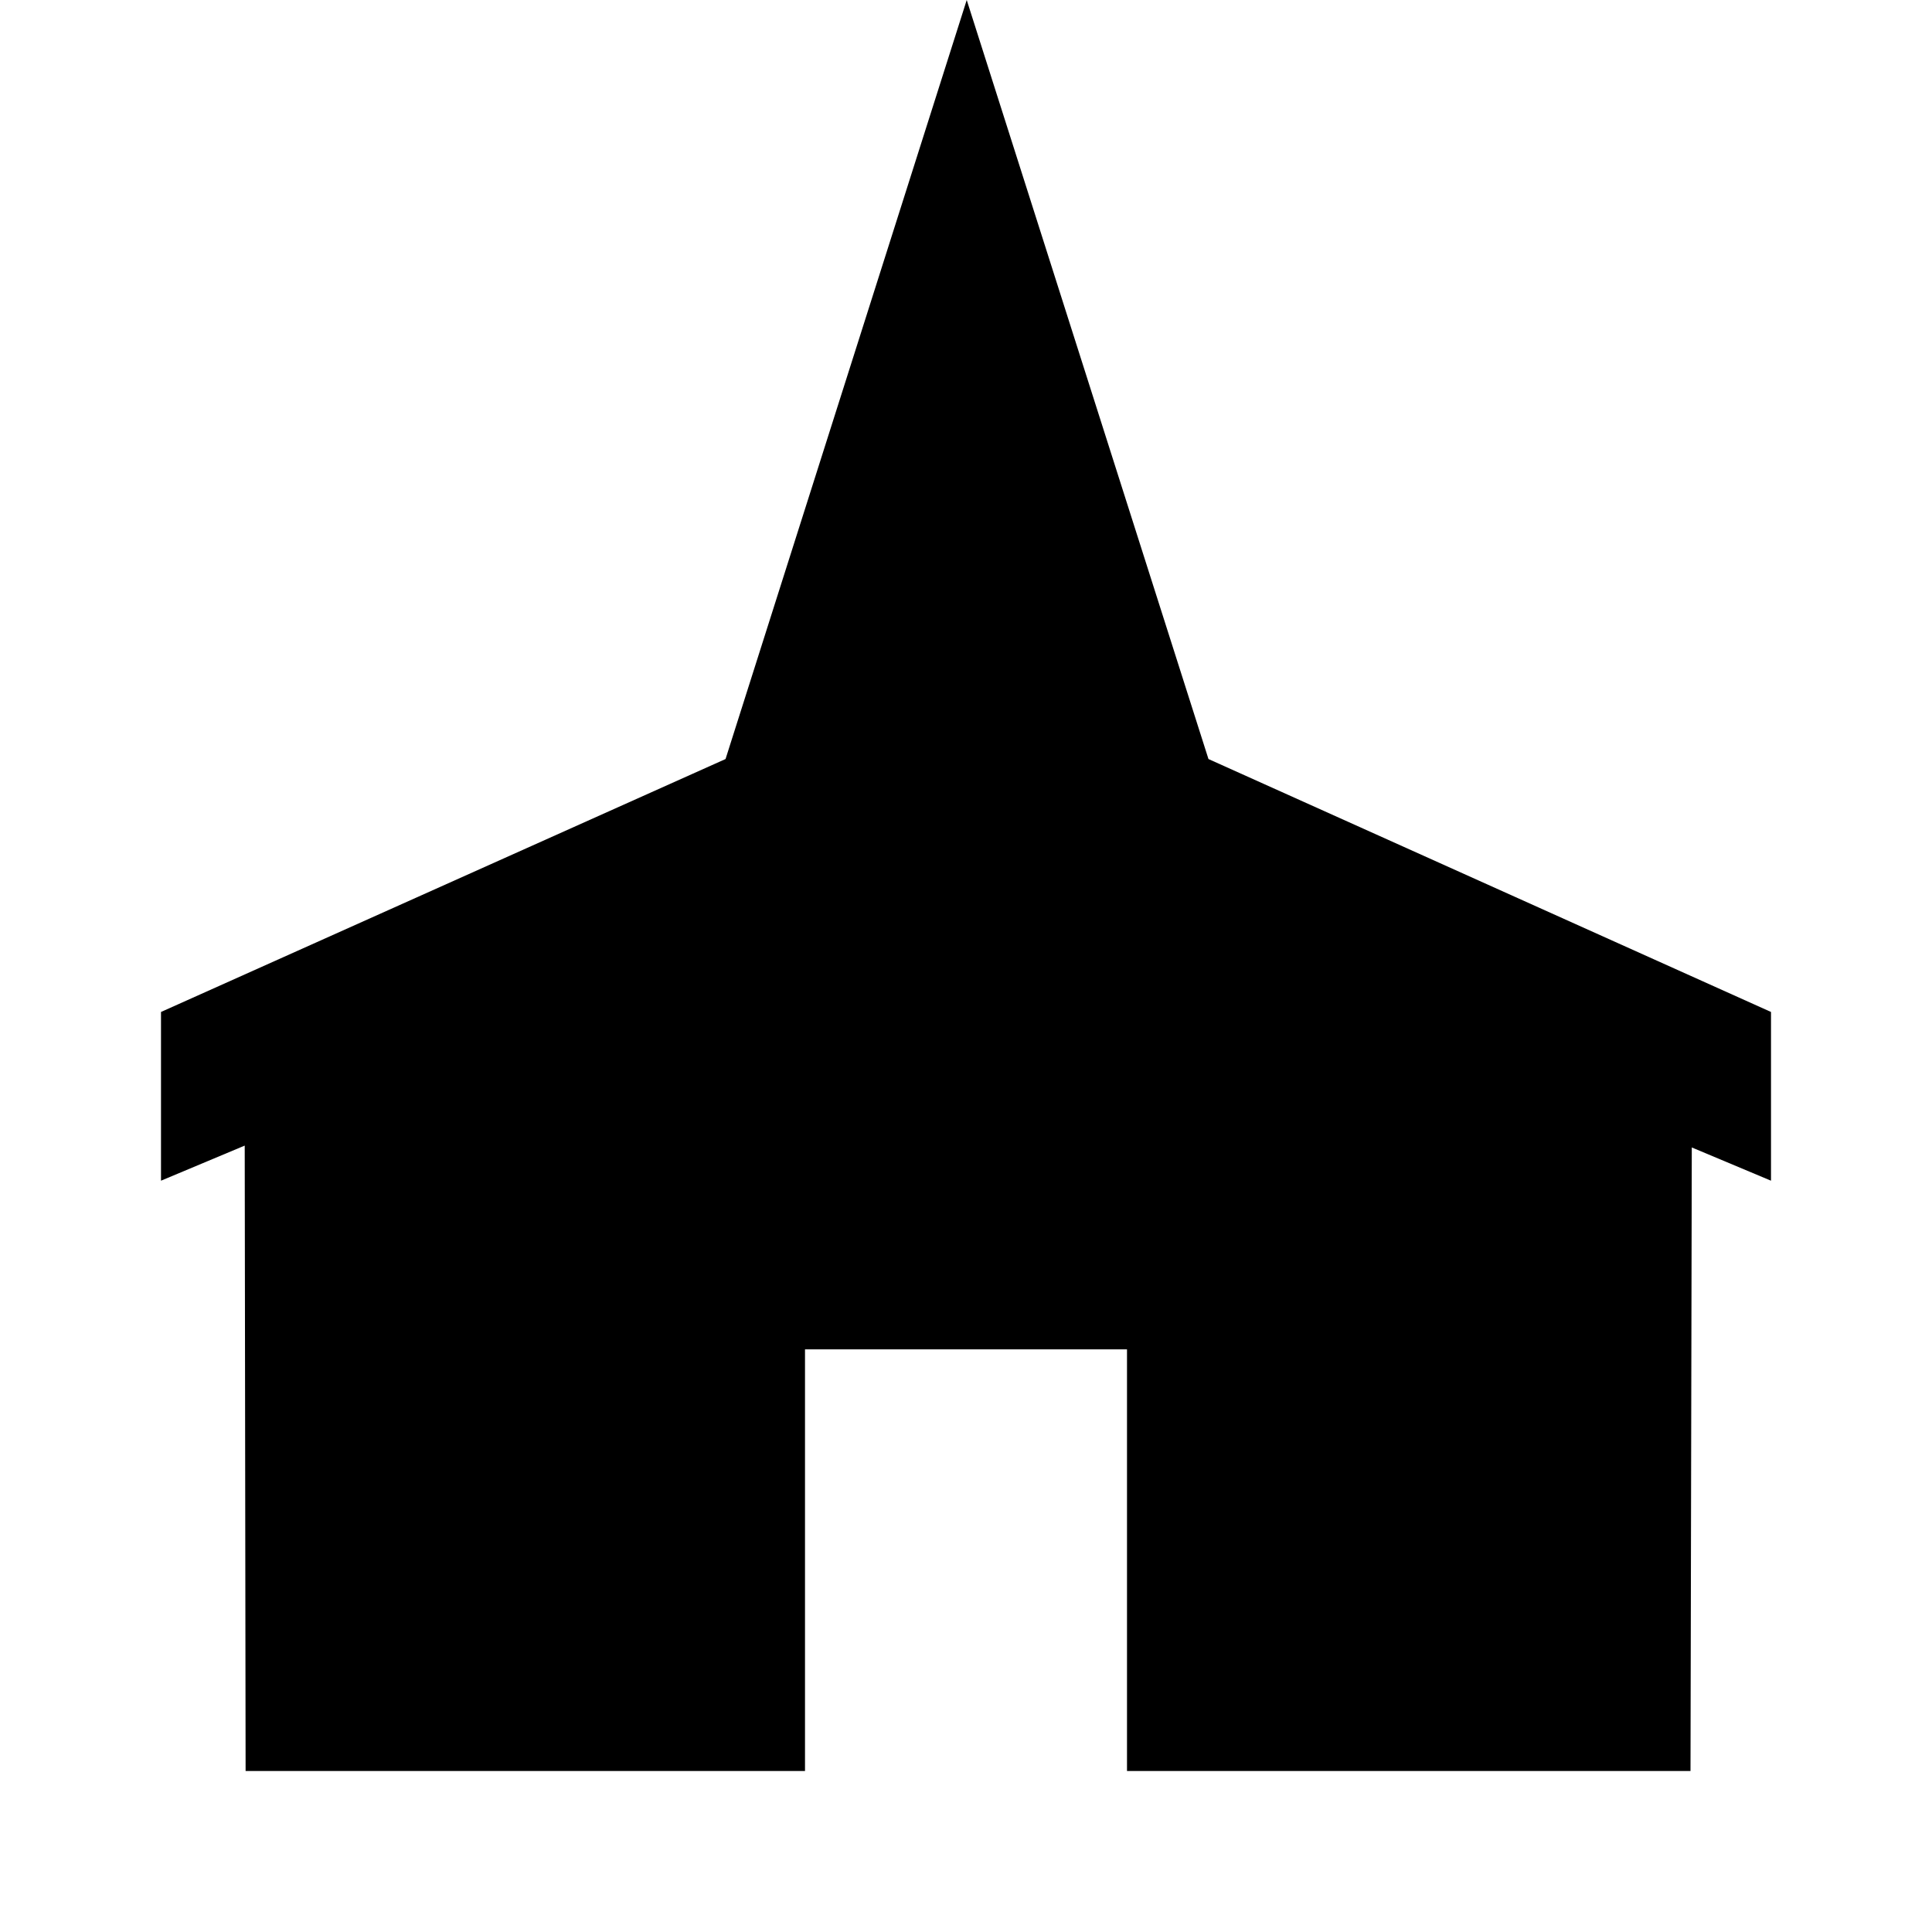 <?xml version="1.0" encoding="UTF-8"?><!DOCTYPE svg PUBLIC "-//W3C//DTD SVG 1.1//EN" "http://www.w3.org/Graphics/SVG/1.1/DTD/svg11.dtd">
<svg fill="currentColor" xmlns="http://www.w3.org/2000/svg" xmlns:xlink="http://www.w3.org/1999/xlink" version="1.1" width="24" height="24" viewBox="0 0 24 24">
  <polygon points="12.009 -3.08020276e-12 15.012 9.429 22 12.571 22 14.667 21.016 14.254 21 22 14 22 14 16.762 10 16.762 10 22 3.051 22 3.04 14.231 2 14.667 2 12.571 9.013 9.429"></polygon>
</svg>
